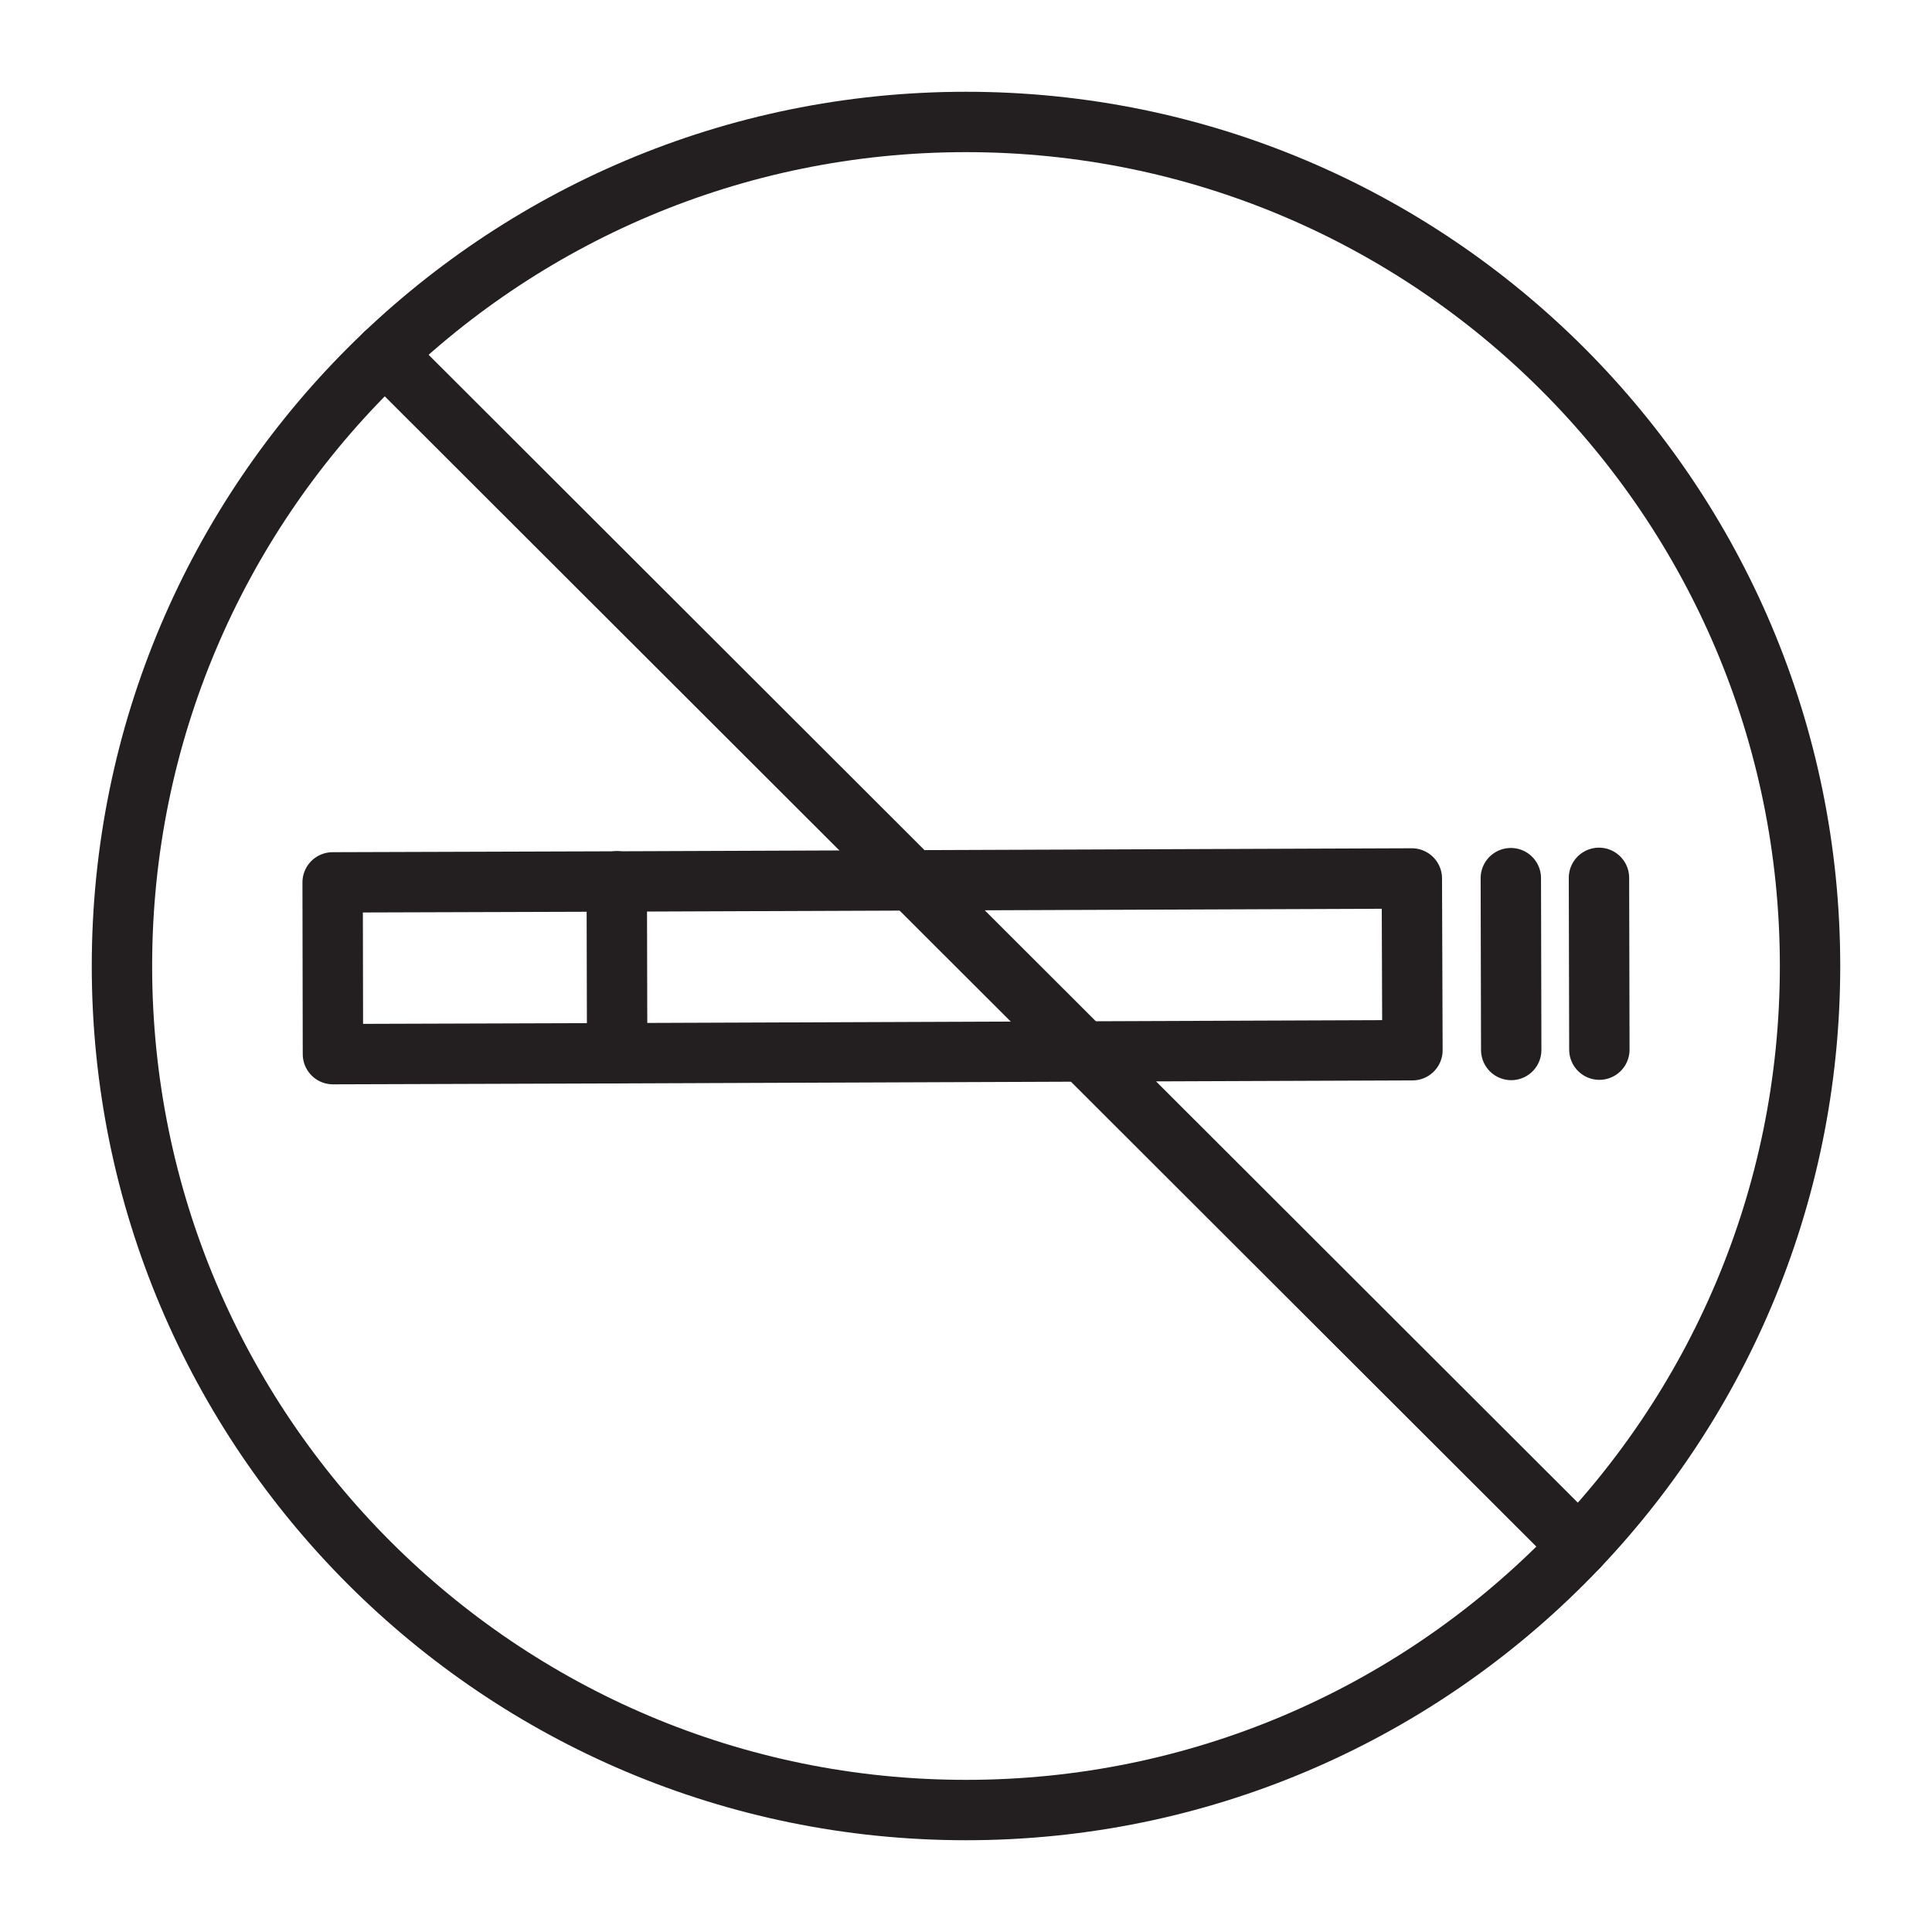 <svg width="64" height="64" viewBox="0 0 64 64" fill="none" xmlns="http://www.w3.org/2000/svg">
<path d="M46.769 29.1L46.789 34.79L20.449 34.89L11.029 34.92L11.019 29.23L20.429 29.2L46.769 29.1Z" stroke="#231F20" stroke-width="2" stroke-linecap="round" stroke-linejoin="round"/>
<path d="M20.431 29.195L20.444 34.887" stroke="#231F20" stroke-width="2" stroke-linecap="round" stroke-linejoin="round"/>
<path d="M50.048 29.09L50.061 34.782" stroke="#231F20" stroke-width="2" stroke-linecap="round" stroke-linejoin="round"/>
<path d="M52.968 29.08L52.981 34.771" stroke="#231F20" stroke-width="2" stroke-linecap="round" stroke-linejoin="round"/>
<path d="M32 59.96C47.442 59.96 59.96 47.442 59.96 32C59.96 16.558 47.442 4.04 32 4.04C16.558 4.04 4.04 16.558 4.04 32C4.04 47.442 16.558 59.96 32 59.96Z" stroke="#231F20" stroke-width="2" stroke-linecap="round" stroke-linejoin="round"/>
<path d="M12.751 11.721L52.301 51.225" stroke="#231F20" stroke-width="2" stroke-linecap="round" stroke-linejoin="round"/>
</svg>
